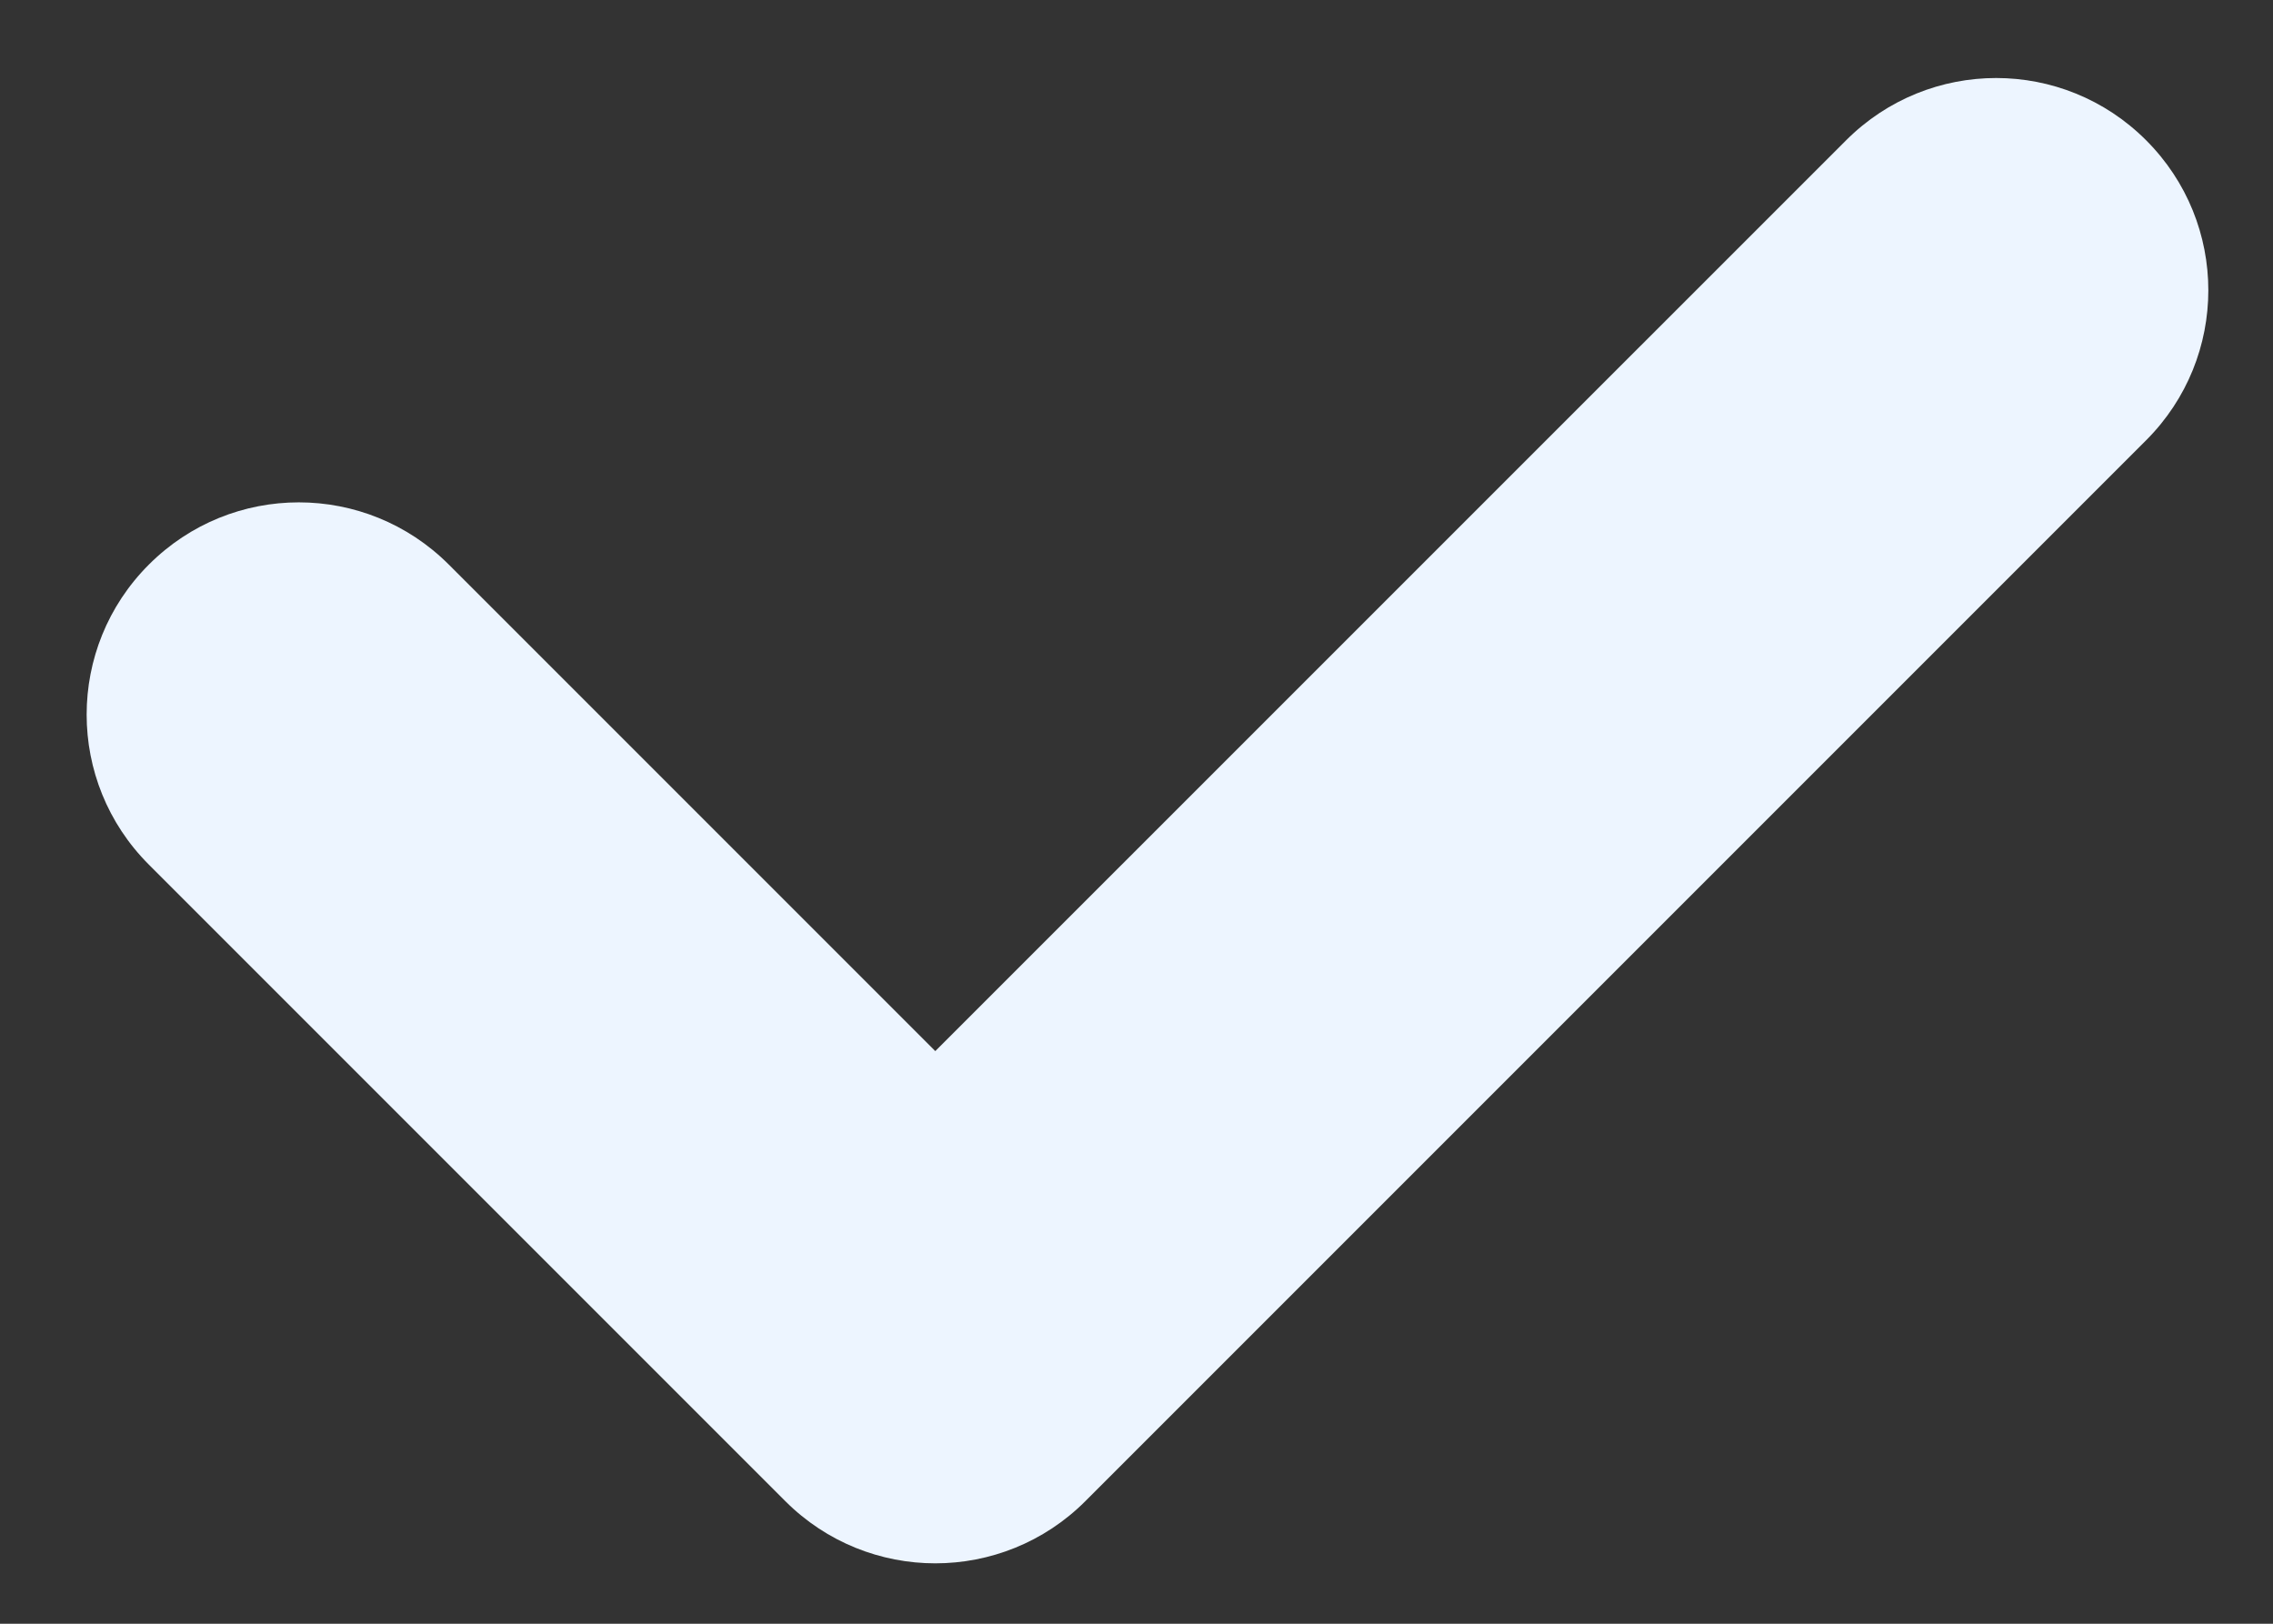 <svg width="21" height="15" viewBox="0 0 21 15" fill="none" xmlns="http://www.w3.org/2000/svg">
<rect x="0" y="0" width="21" height="15" fill="#333333" stroke="none"/>
<path d="M8.641 14.442C8.14 14.442 7.638 14.25 7.256 13.868L1.375 7.987C0.609 7.221 0.609 5.982 1.375 5.216C2.141 4.449 3.38 4.449 4.147 5.216L8.641 9.71L17.056 1.296C17.823 0.529 19.062 0.529 19.828 1.296C20.594 2.062 20.594 3.301 19.828 4.067L10.027 13.868C9.645 14.25 9.143 14.442 8.641 14.442Z" fill="#EDF5FF"/>
</svg>
